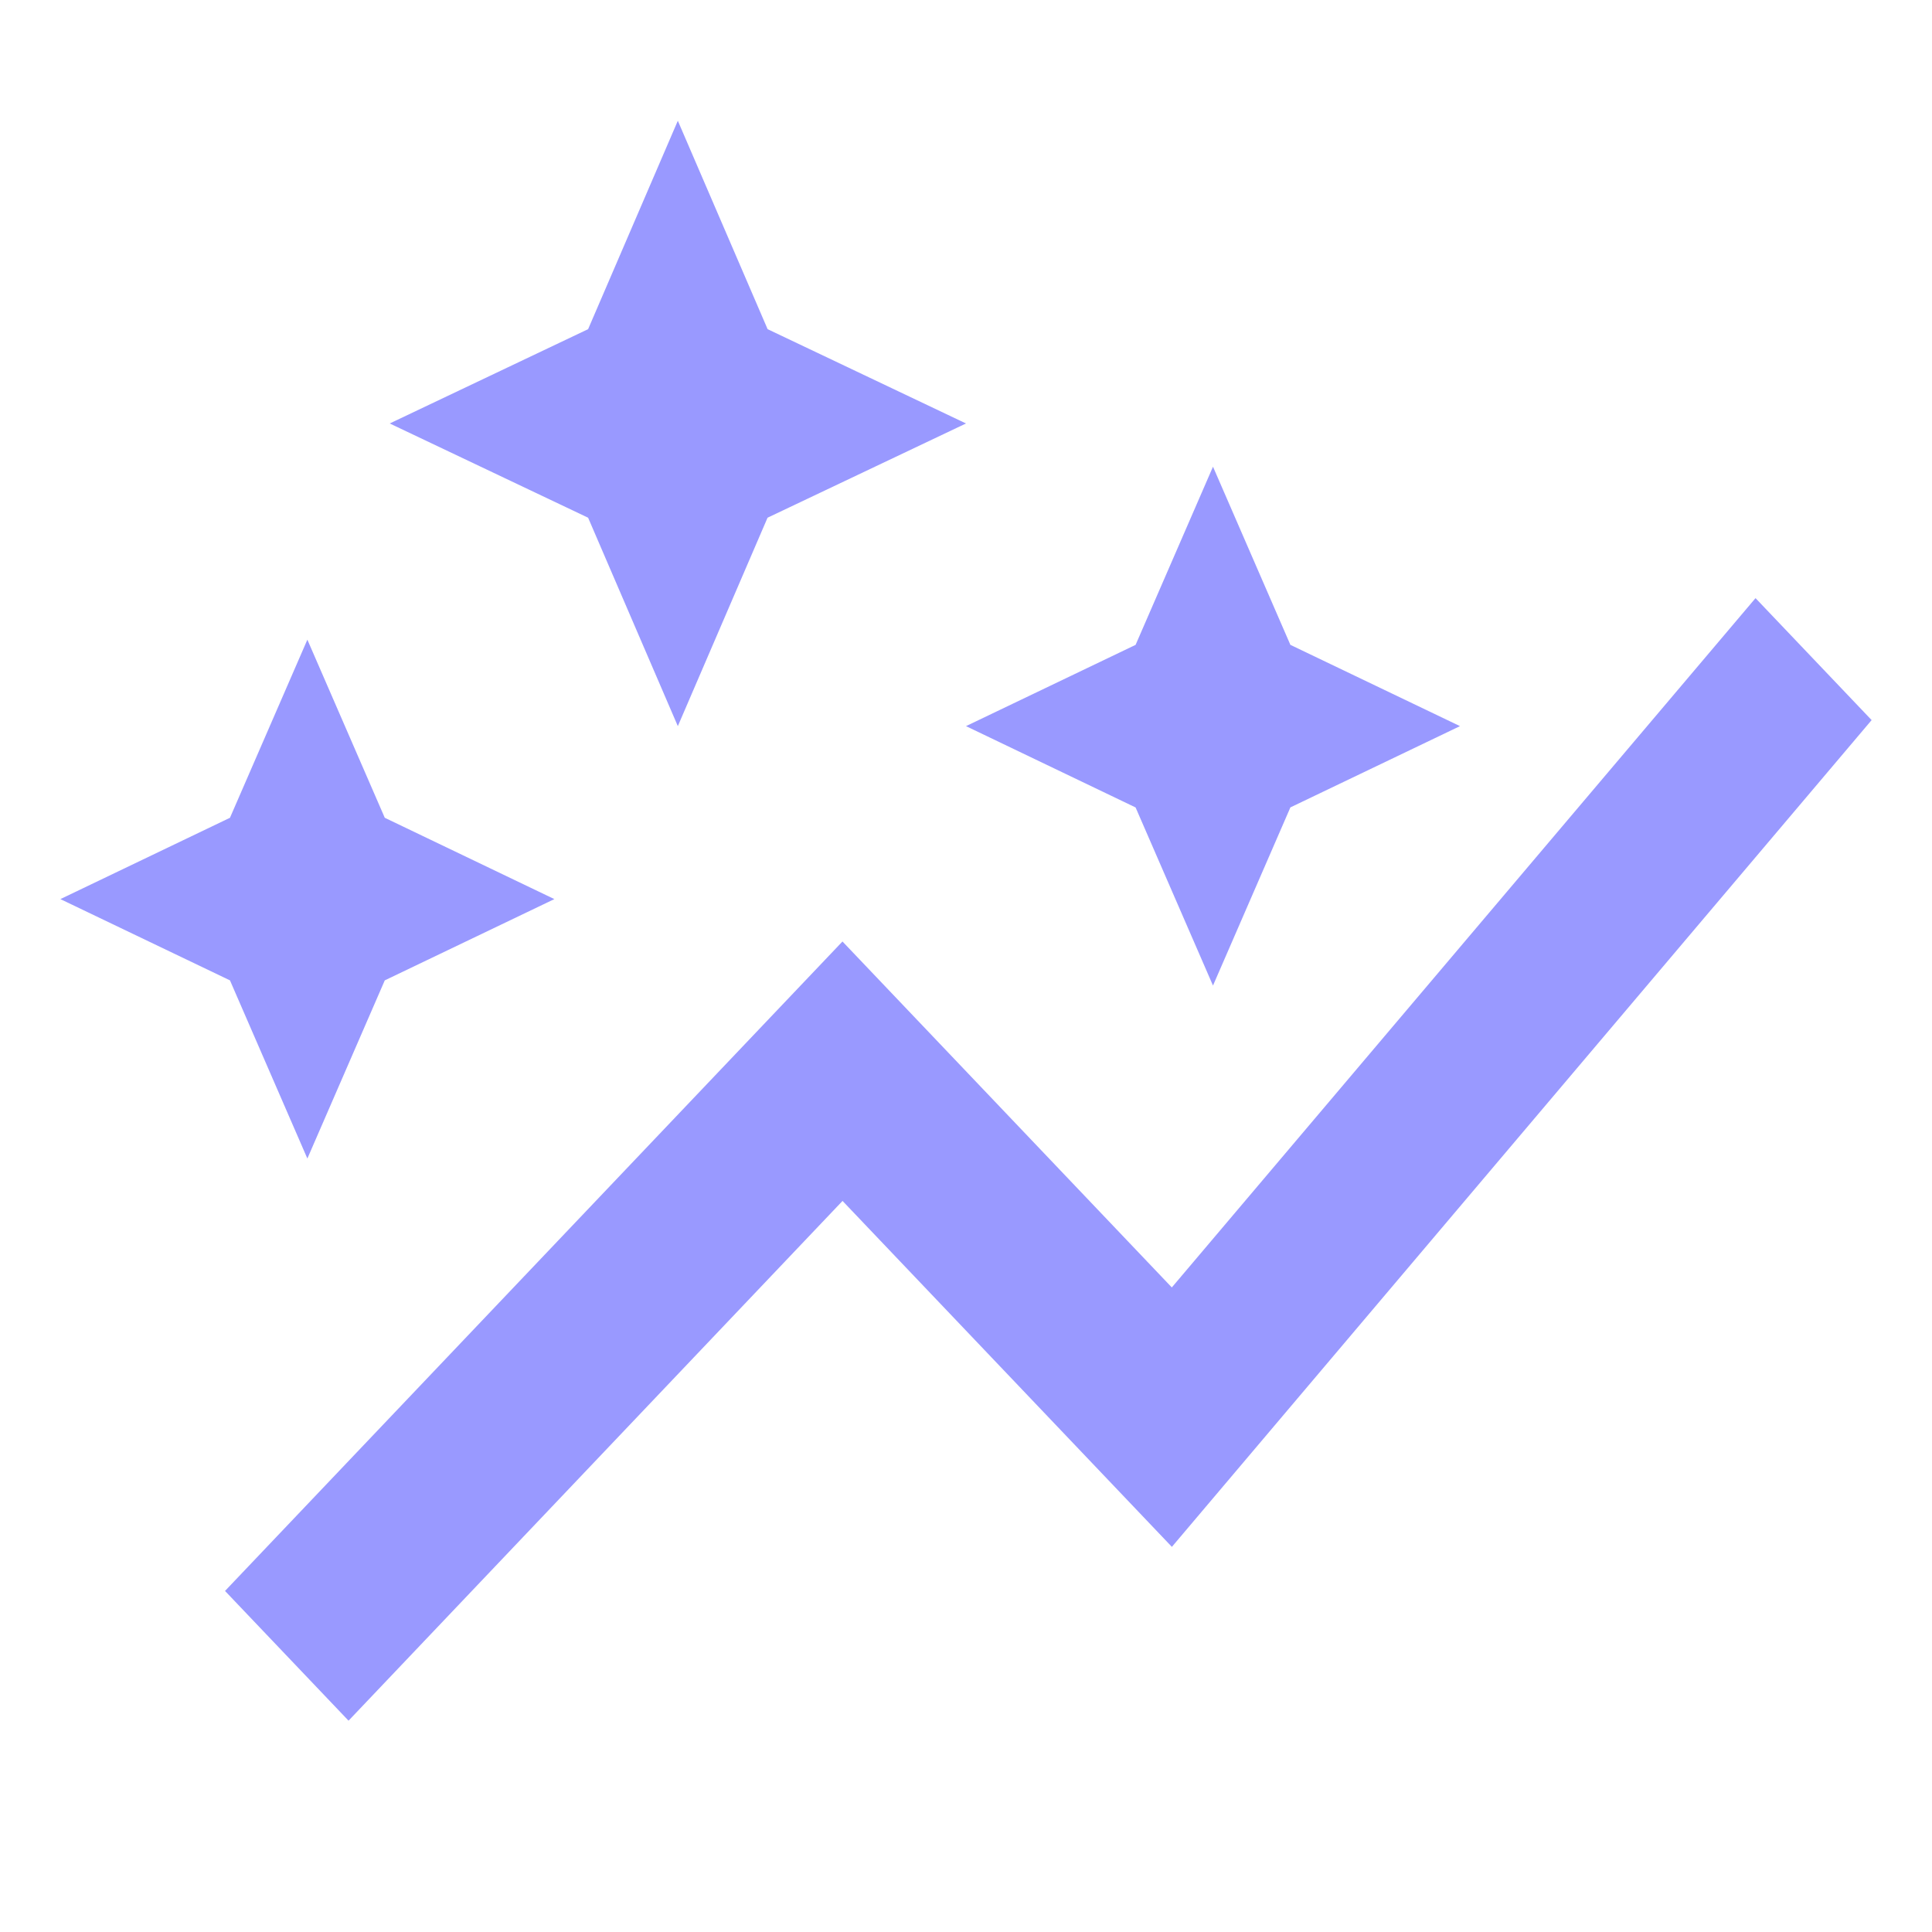 <svg id="ic-cloud-process01" xmlns="http://www.w3.org/2000/svg" width="32" height="32" viewBox="0 0 32 32">
  <rect id="Rectangle_6196" data-name="Rectangle 6196" width="32" height="32" fill="none"/>
  <g id="Group_11069" data-name="Group 11069" transform="translate(1 2)">
    <path id="Path_17078" data-name="Path 17078" d="M18.809,13.374,16,12.027l2.809-1.346L20.091,7.73l1.282,2.951,2.809,1.346-2.809,1.346-1.282,2.951ZM5.091,19.189l1.282-2.951,2.809-1.346L6.373,13.545,5.091,10.595,3.809,13.545,1,14.892l2.809,1.346Zm6.136-7.162,1.486-3.452L16,7.014,12.714,5.452,11.227,2,9.741,5.452,6.455,7.014,9.741,8.575ZM5.773,28.5l8.182-8.609,5.455,5.73L31,11.927l-1.923-2.02L19.409,21.324l-5.455-5.73L3.727,26.351Z" transform="translate(-1 -2)" fill="#99f"/>
  </g>
</svg>
